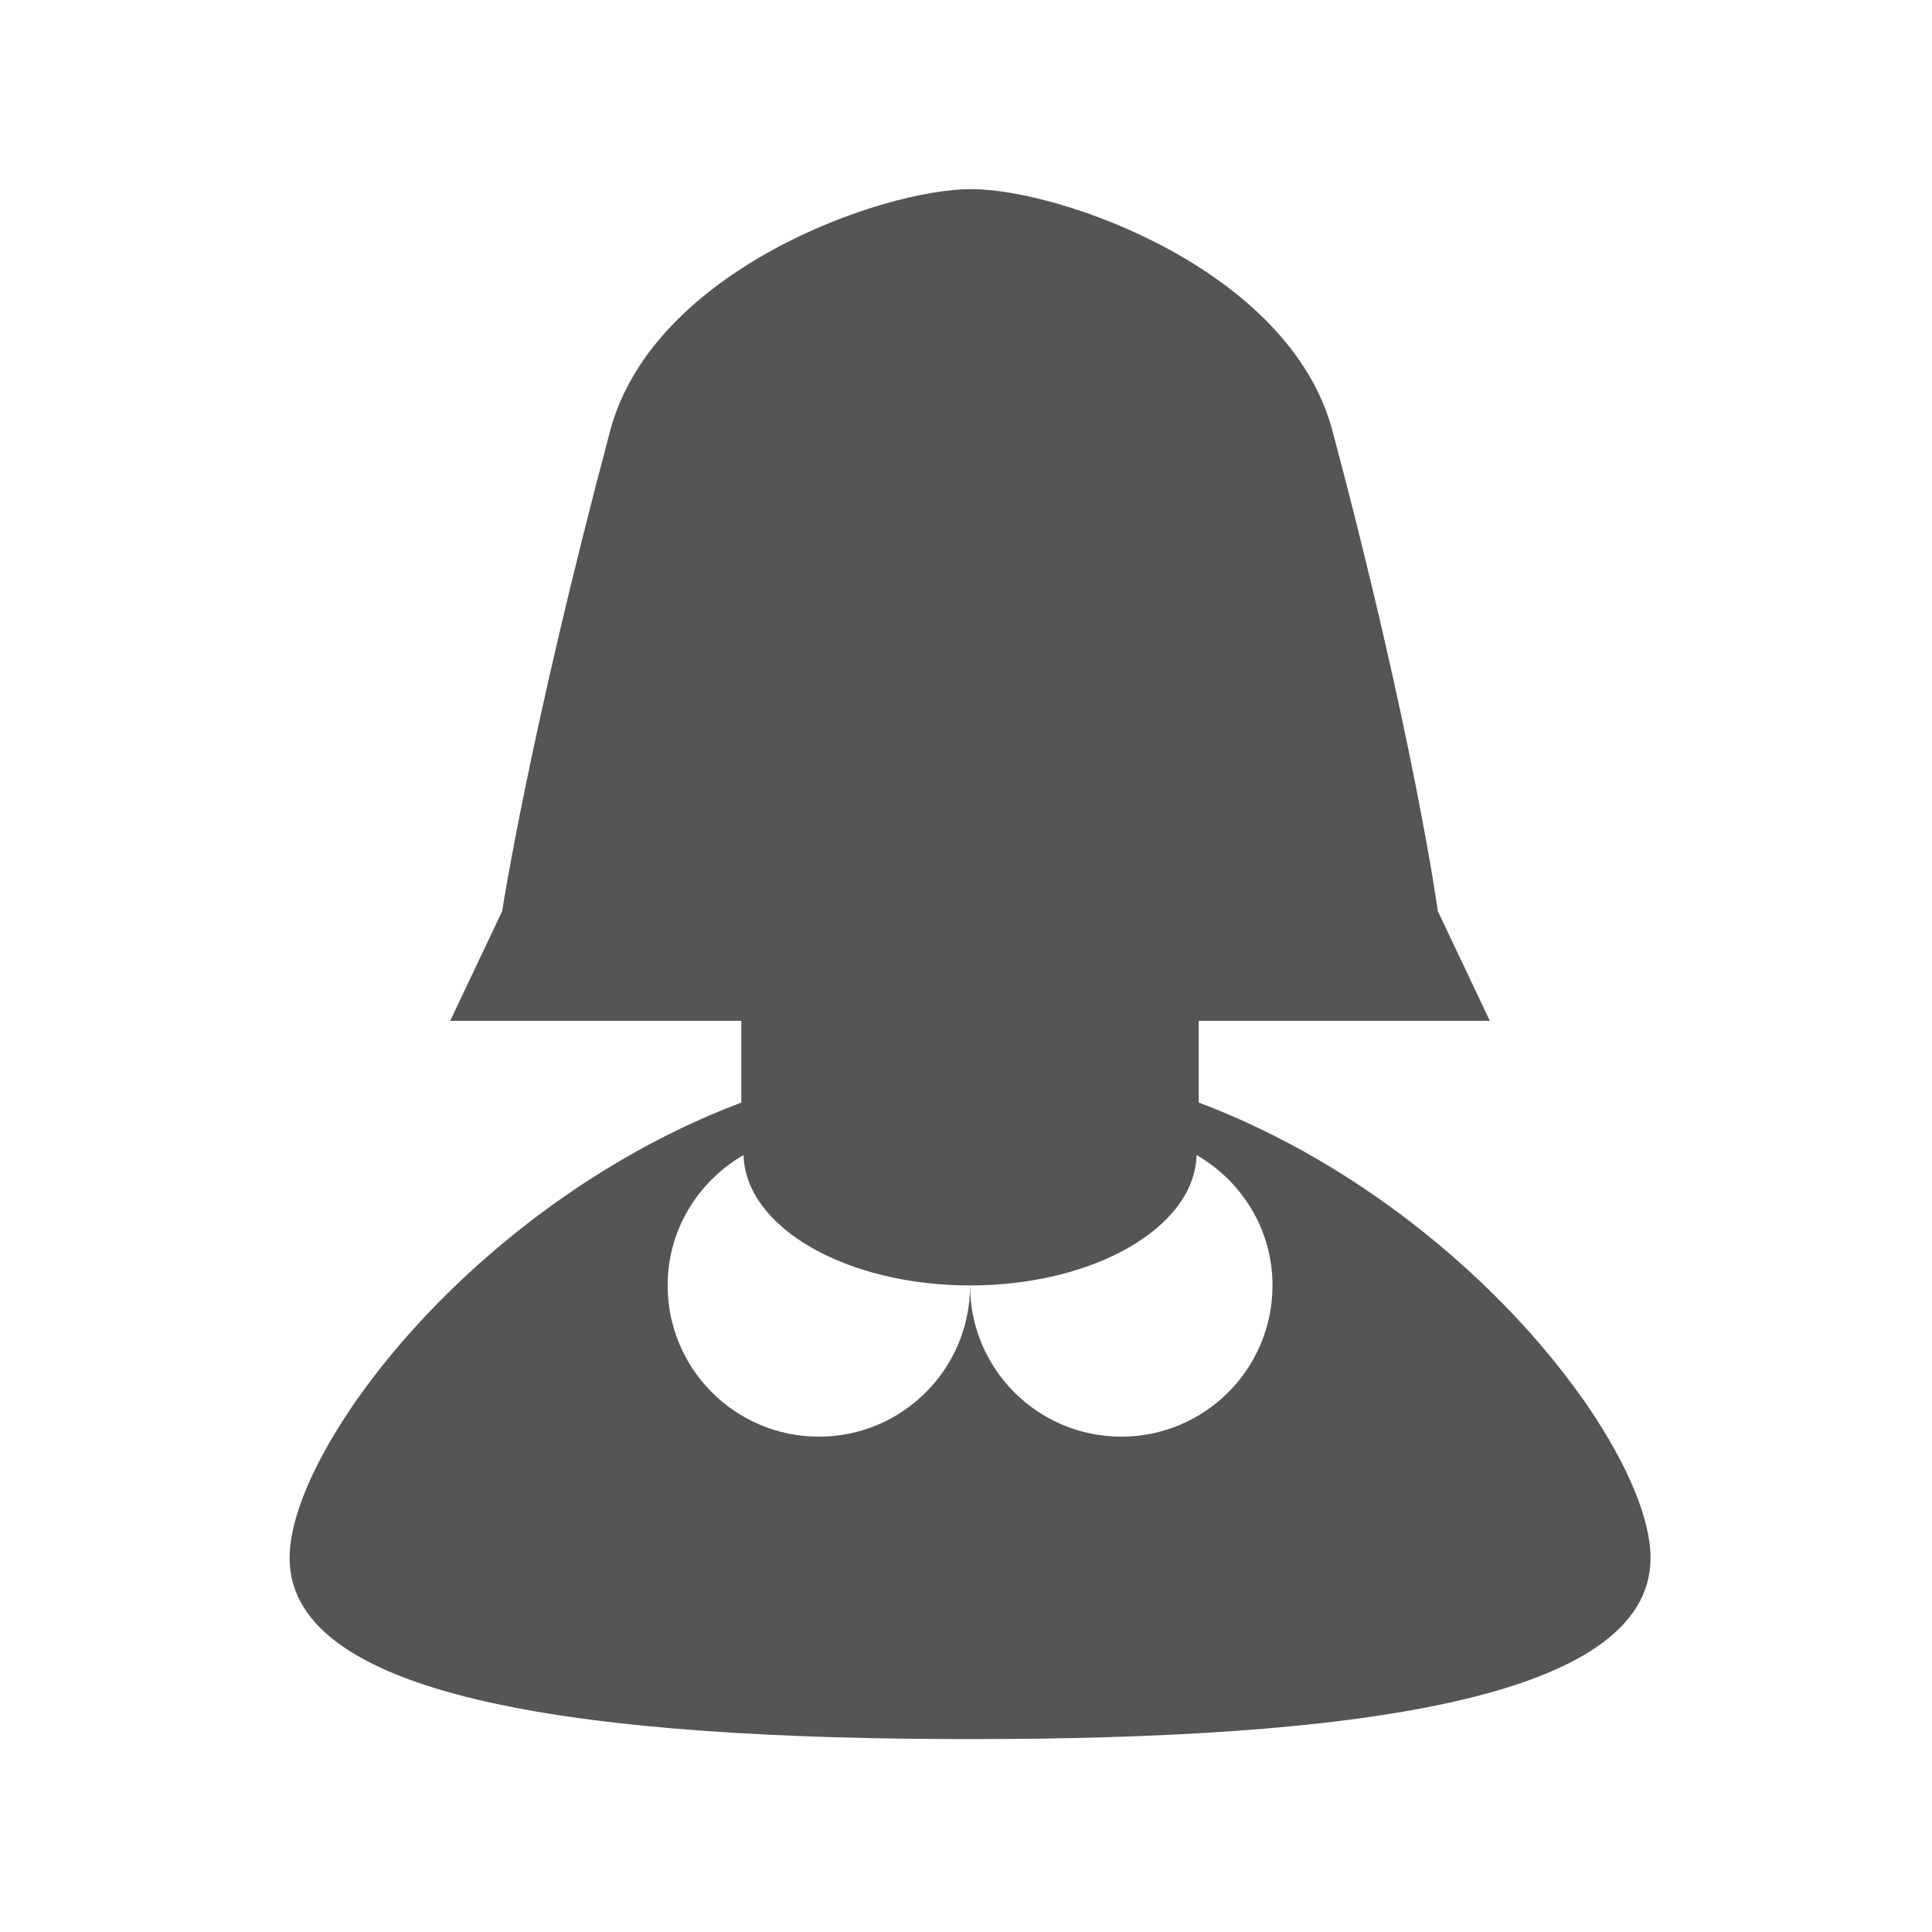 <?xml version="1.0" standalone="no"?><!DOCTYPE svg PUBLIC "-//W3C//DTD SVG 1.1//EN" "http://www.w3.org/Graphics/SVG/1.1/DTD/svg11.dtd"><svg t="1552130686354" class="icon" style="" viewBox="0 0 1024 1024" version="1.1" xmlns="http://www.w3.org/2000/svg" p-id="2031" xmlns:xlink="http://www.w3.org/1999/xlink" width="16" height="16"><defs><style type="text/css"></style></defs><path d="M514.157 921.755c-199.189 0-360.665-20.037-360.665-96.035 0-20.484 12.05-49.221 33.089-80.174 1.074-1.689 2.306-3.316 3.488-4.968 41.031-58.09 113.742-122.579 202.827-156.187v-43.338h-154.29l27.551-58.108c0 0 14.136-92.631 57.253-254.666 22.668-85.137 143.844-128.043 191.357-128.043 47.489 0 168.839 42.905 191.447 128.043 43.148 161.86 55.875 254.666 55.875 254.666l27.551 58.108h-154.291v43.312c88.908 33.521 161.518 97.808 202.613 155.808 1.325 1.841 2.7 3.661 3.894 5.549 20.965 30.882 32.967 59.554 32.967 79.999-0.001 75.998-161.476 96.035-360.665 96.035zM634.204 612.186c-0.944 38.256-54.24 69.125-120.047 69.125s-119.104-30.869-120.047-69.125c-23.95 13.859-40.247 39.466-40.247 69.125 0 44.263 35.884 80.147 80.147 80.147s80.147-35.884 80.147-80.147c0 44.263 35.884 80.147 80.147 80.147s80.147-35.884 80.147-80.147c0-29.66-16.298-55.265-40.247-69.125z" fill="#555555" p-id="2032"></path></svg>
